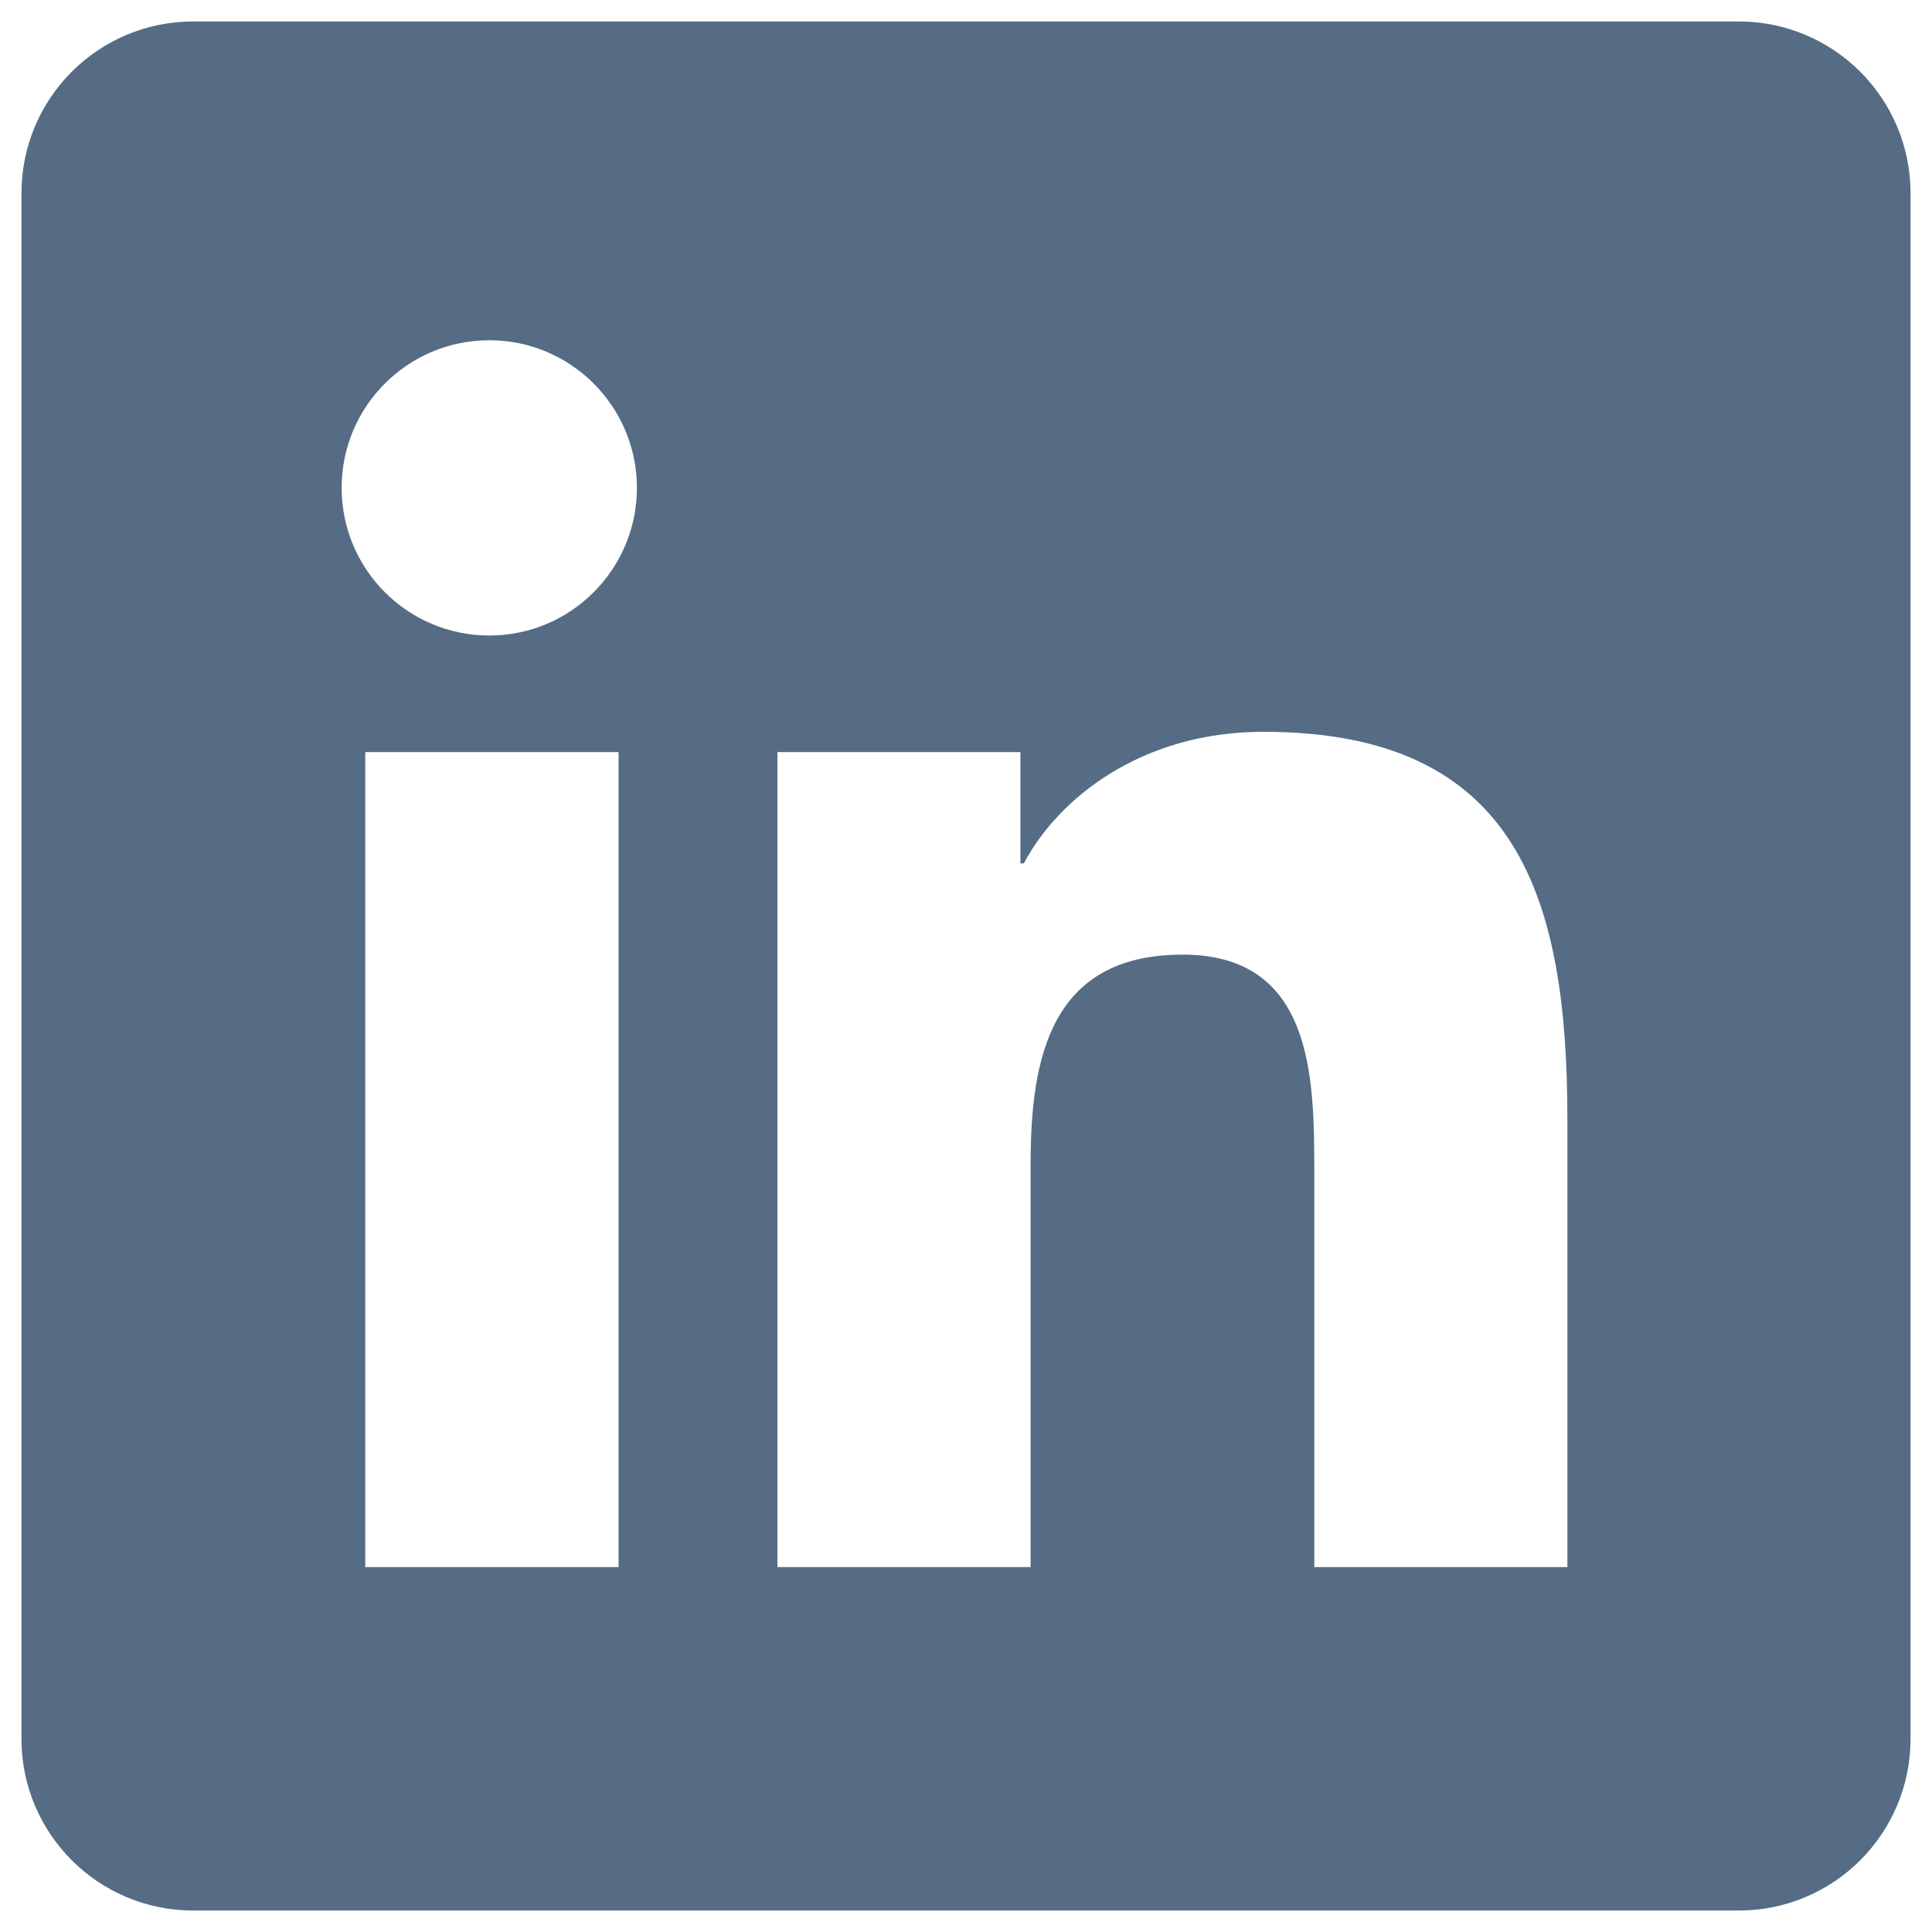 <svg width="18" height="18" viewBox="0 0 18 18" fill="none" xmlns="http://www.w3.org/2000/svg">
<path d="M16.2 0.2H1.8C0.916 0.2 0.2 0.916 0.2 1.8V16.2C0.2 17.084 0.916 17.8 1.8 17.8H16.2C17.084 17.8 17.8 17.084 17.8 16.2V1.8C17.8 0.916 17.084 0.2 16.2 0.2ZM5.763 14.6H3.403V7.007H5.763V14.6ZM4.559 5.921C3.798 5.921 3.183 5.304 3.183 4.545C3.183 3.786 3.799 3.17 4.559 3.17C5.318 3.17 5.934 3.787 5.934 4.545C5.934 5.304 5.318 5.921 4.559 5.921ZM14.603 14.6H12.245V10.907C12.245 10.027 12.229 8.894 11.018 8.894C9.79 8.894 9.602 9.853 9.602 10.843V14.6H7.243V7.007H9.507V8.044H9.539C9.854 7.447 10.624 6.818 11.772 6.818C14.162 6.818 14.603 8.391 14.603 10.435V14.6Z" fill="#556C84"/>
</svg>
